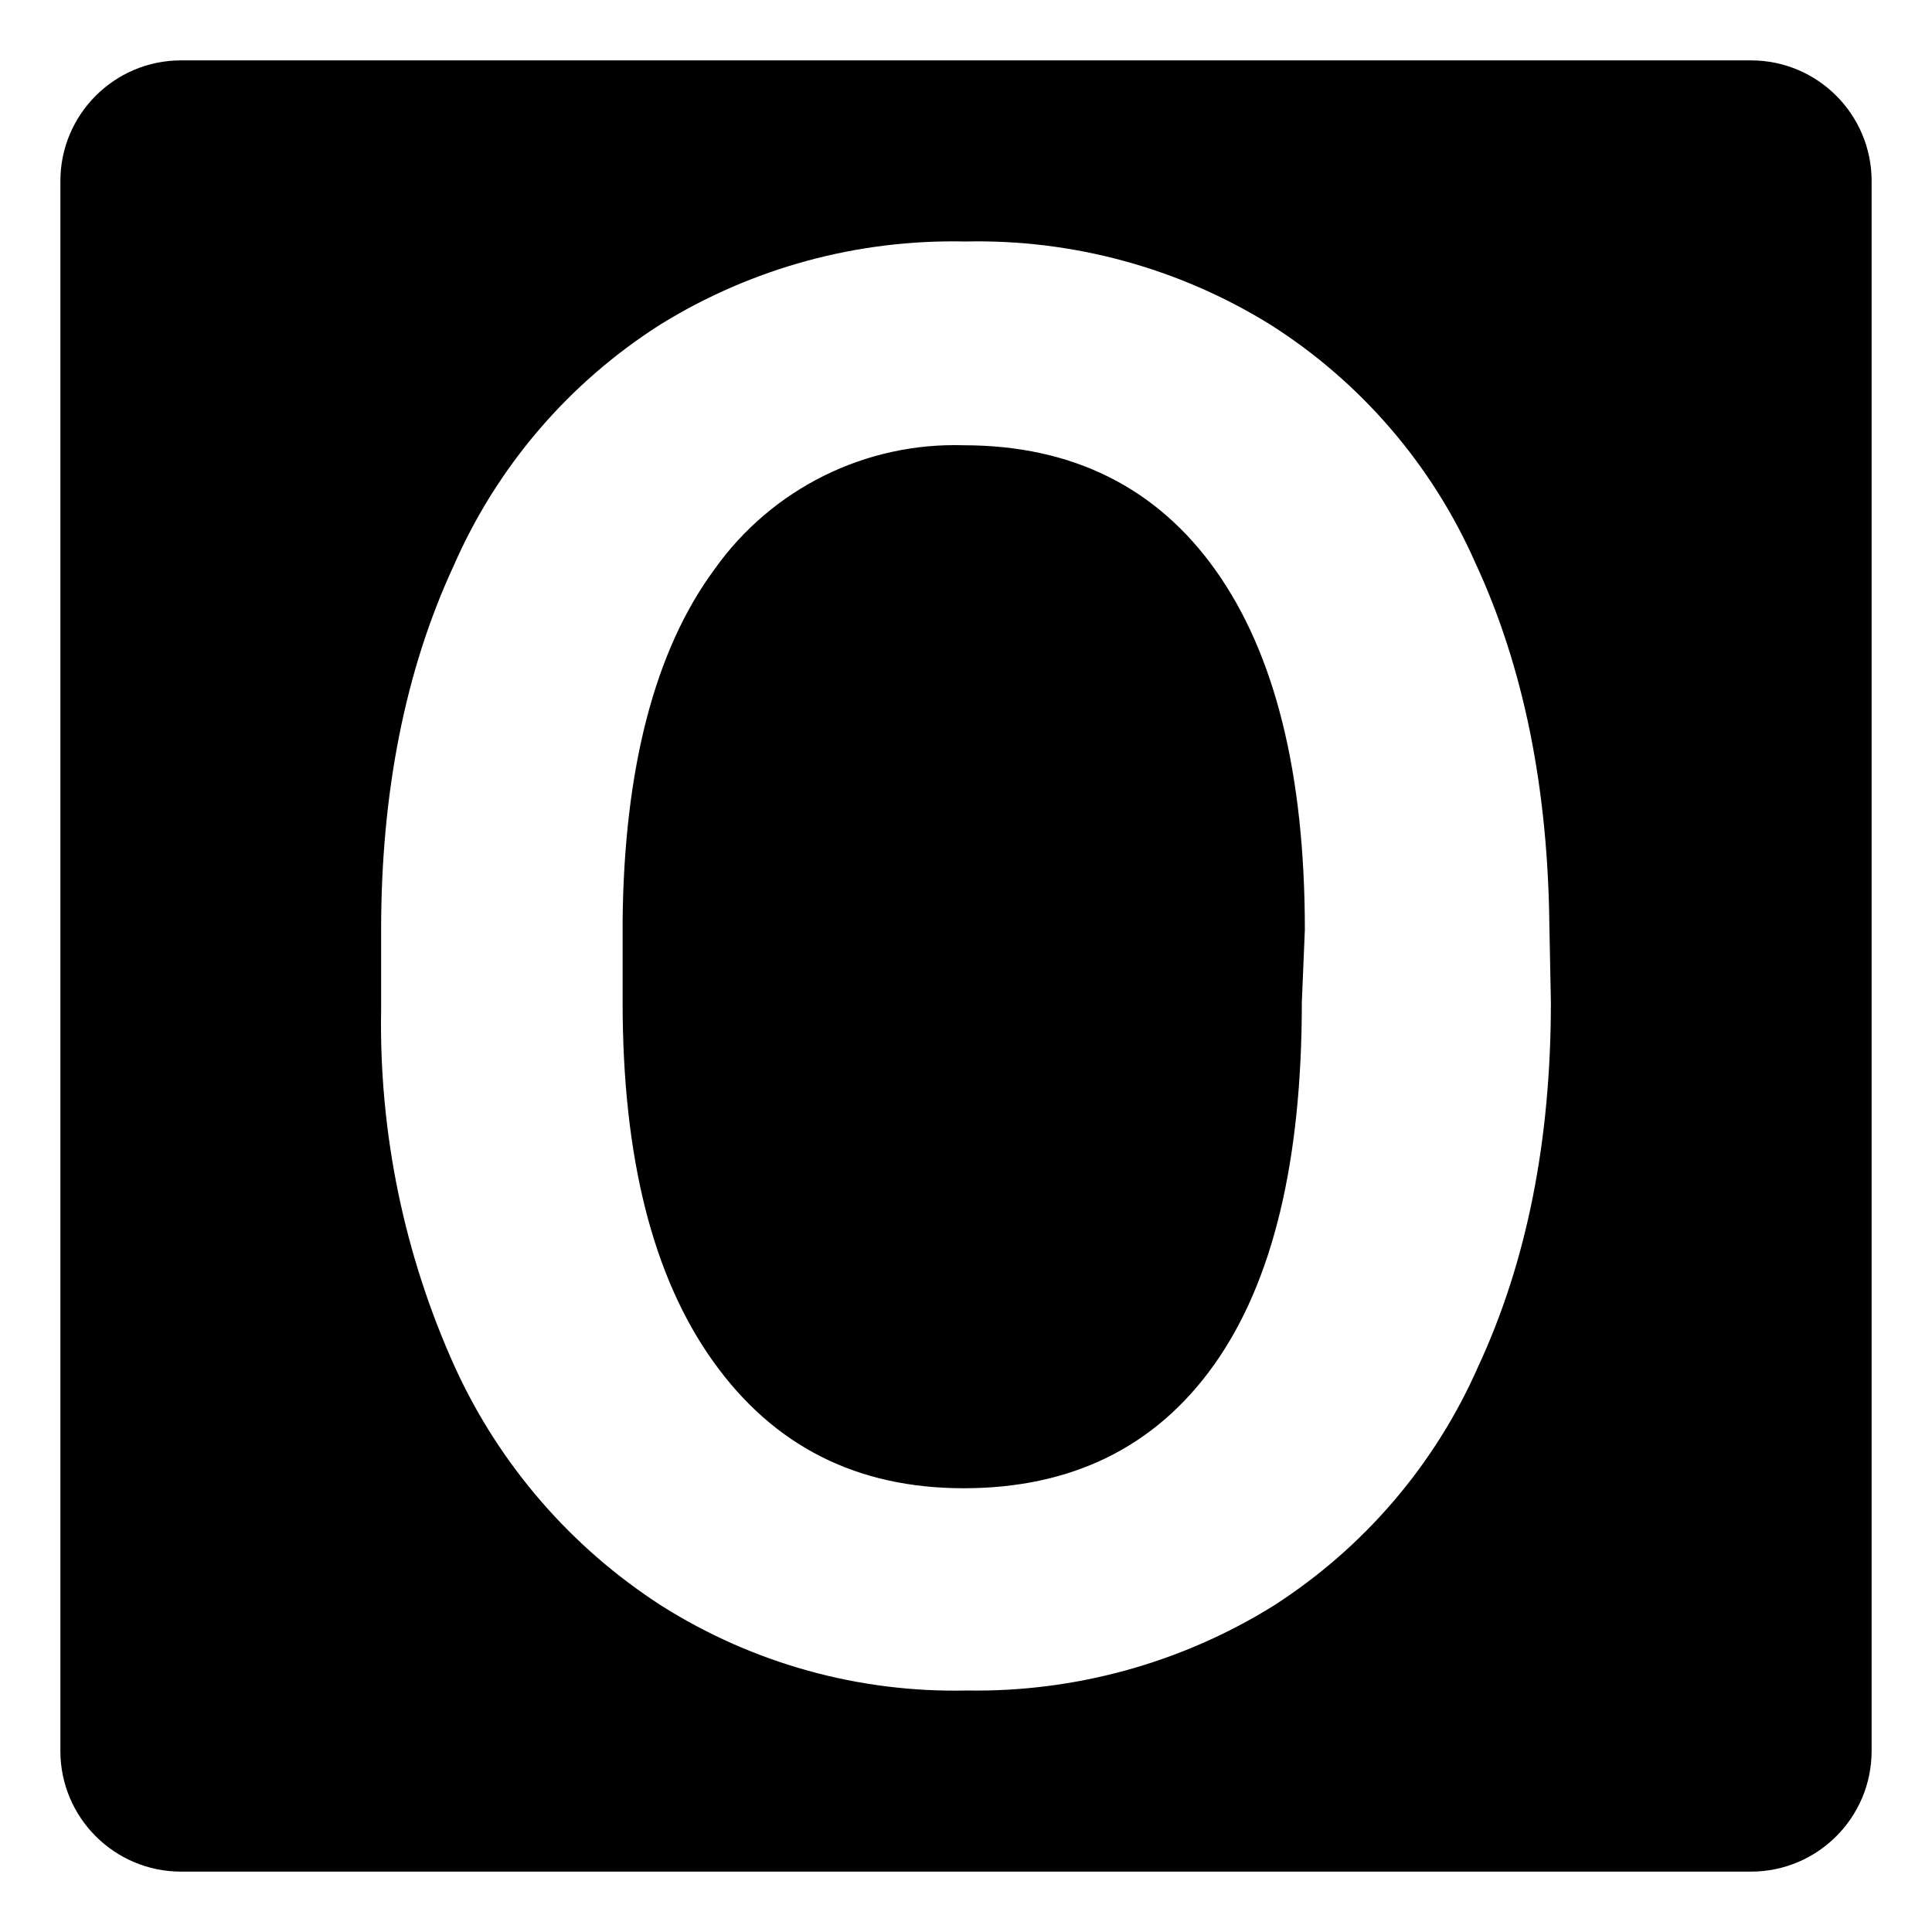 <svg viewBox="0 0 128 128" xmlns="http://www.w3.org/2000/svg" xmlns:xlink="http://www.w3.org/1999/xlink">
  <g>
    <path d="M63.85,29.5c-6.53-0.2-12.72,2.88-16.5,8.2c-4,5.4-6,13.3-6.1,23.3v5.4c0,10.3,2,18.2,6,23.8c4,5.6,9.5,8.4,16.6,8.4 s12.7-2.7,16.6-8.2c3.9-5.5,5.8-13.5,5.8-24l0.2-4.8c0-10.4-2-18.3-5.9-23.8C76.65,32.3,71.05,29.5,63.85,29.5z"/>
    <path d="M116,4H12c-4.42,0-8,3.58-8,8v104c0,4.42,3.58,8,8,8h104c4.42,0,8-3.58,8-8V12C124,7.58,120.42,4,116,4z M97.95,90.5 c-2.86,6.53-7.6,12.06-13.6,15.9c-6.09,3.78-13.14,5.72-20.3,5.6c-7.14,0.16-14.16-1.79-20.2-5.6c-5.99-3.85-10.74-9.33-13.7-15.8 c-3.37-7.44-5.04-15.53-4.9-23.7v-5.3c0-9.1,1.6-17.2,4.8-24.1c2.87-6.58,7.64-12.15,13.7-16c6.06-3.75,13.08-5.66,20.2-5.5 c7.12-0.16,14.14,1.75,20.2,5.5c6,3.8,10.73,9.3,13.6,15.8c3.2,6.9,4.8,14.9,4.9,24l0.1,5.1C102.75,75.6,101.15,83.6,97.95,90.5z"/>
  </g>
</svg>